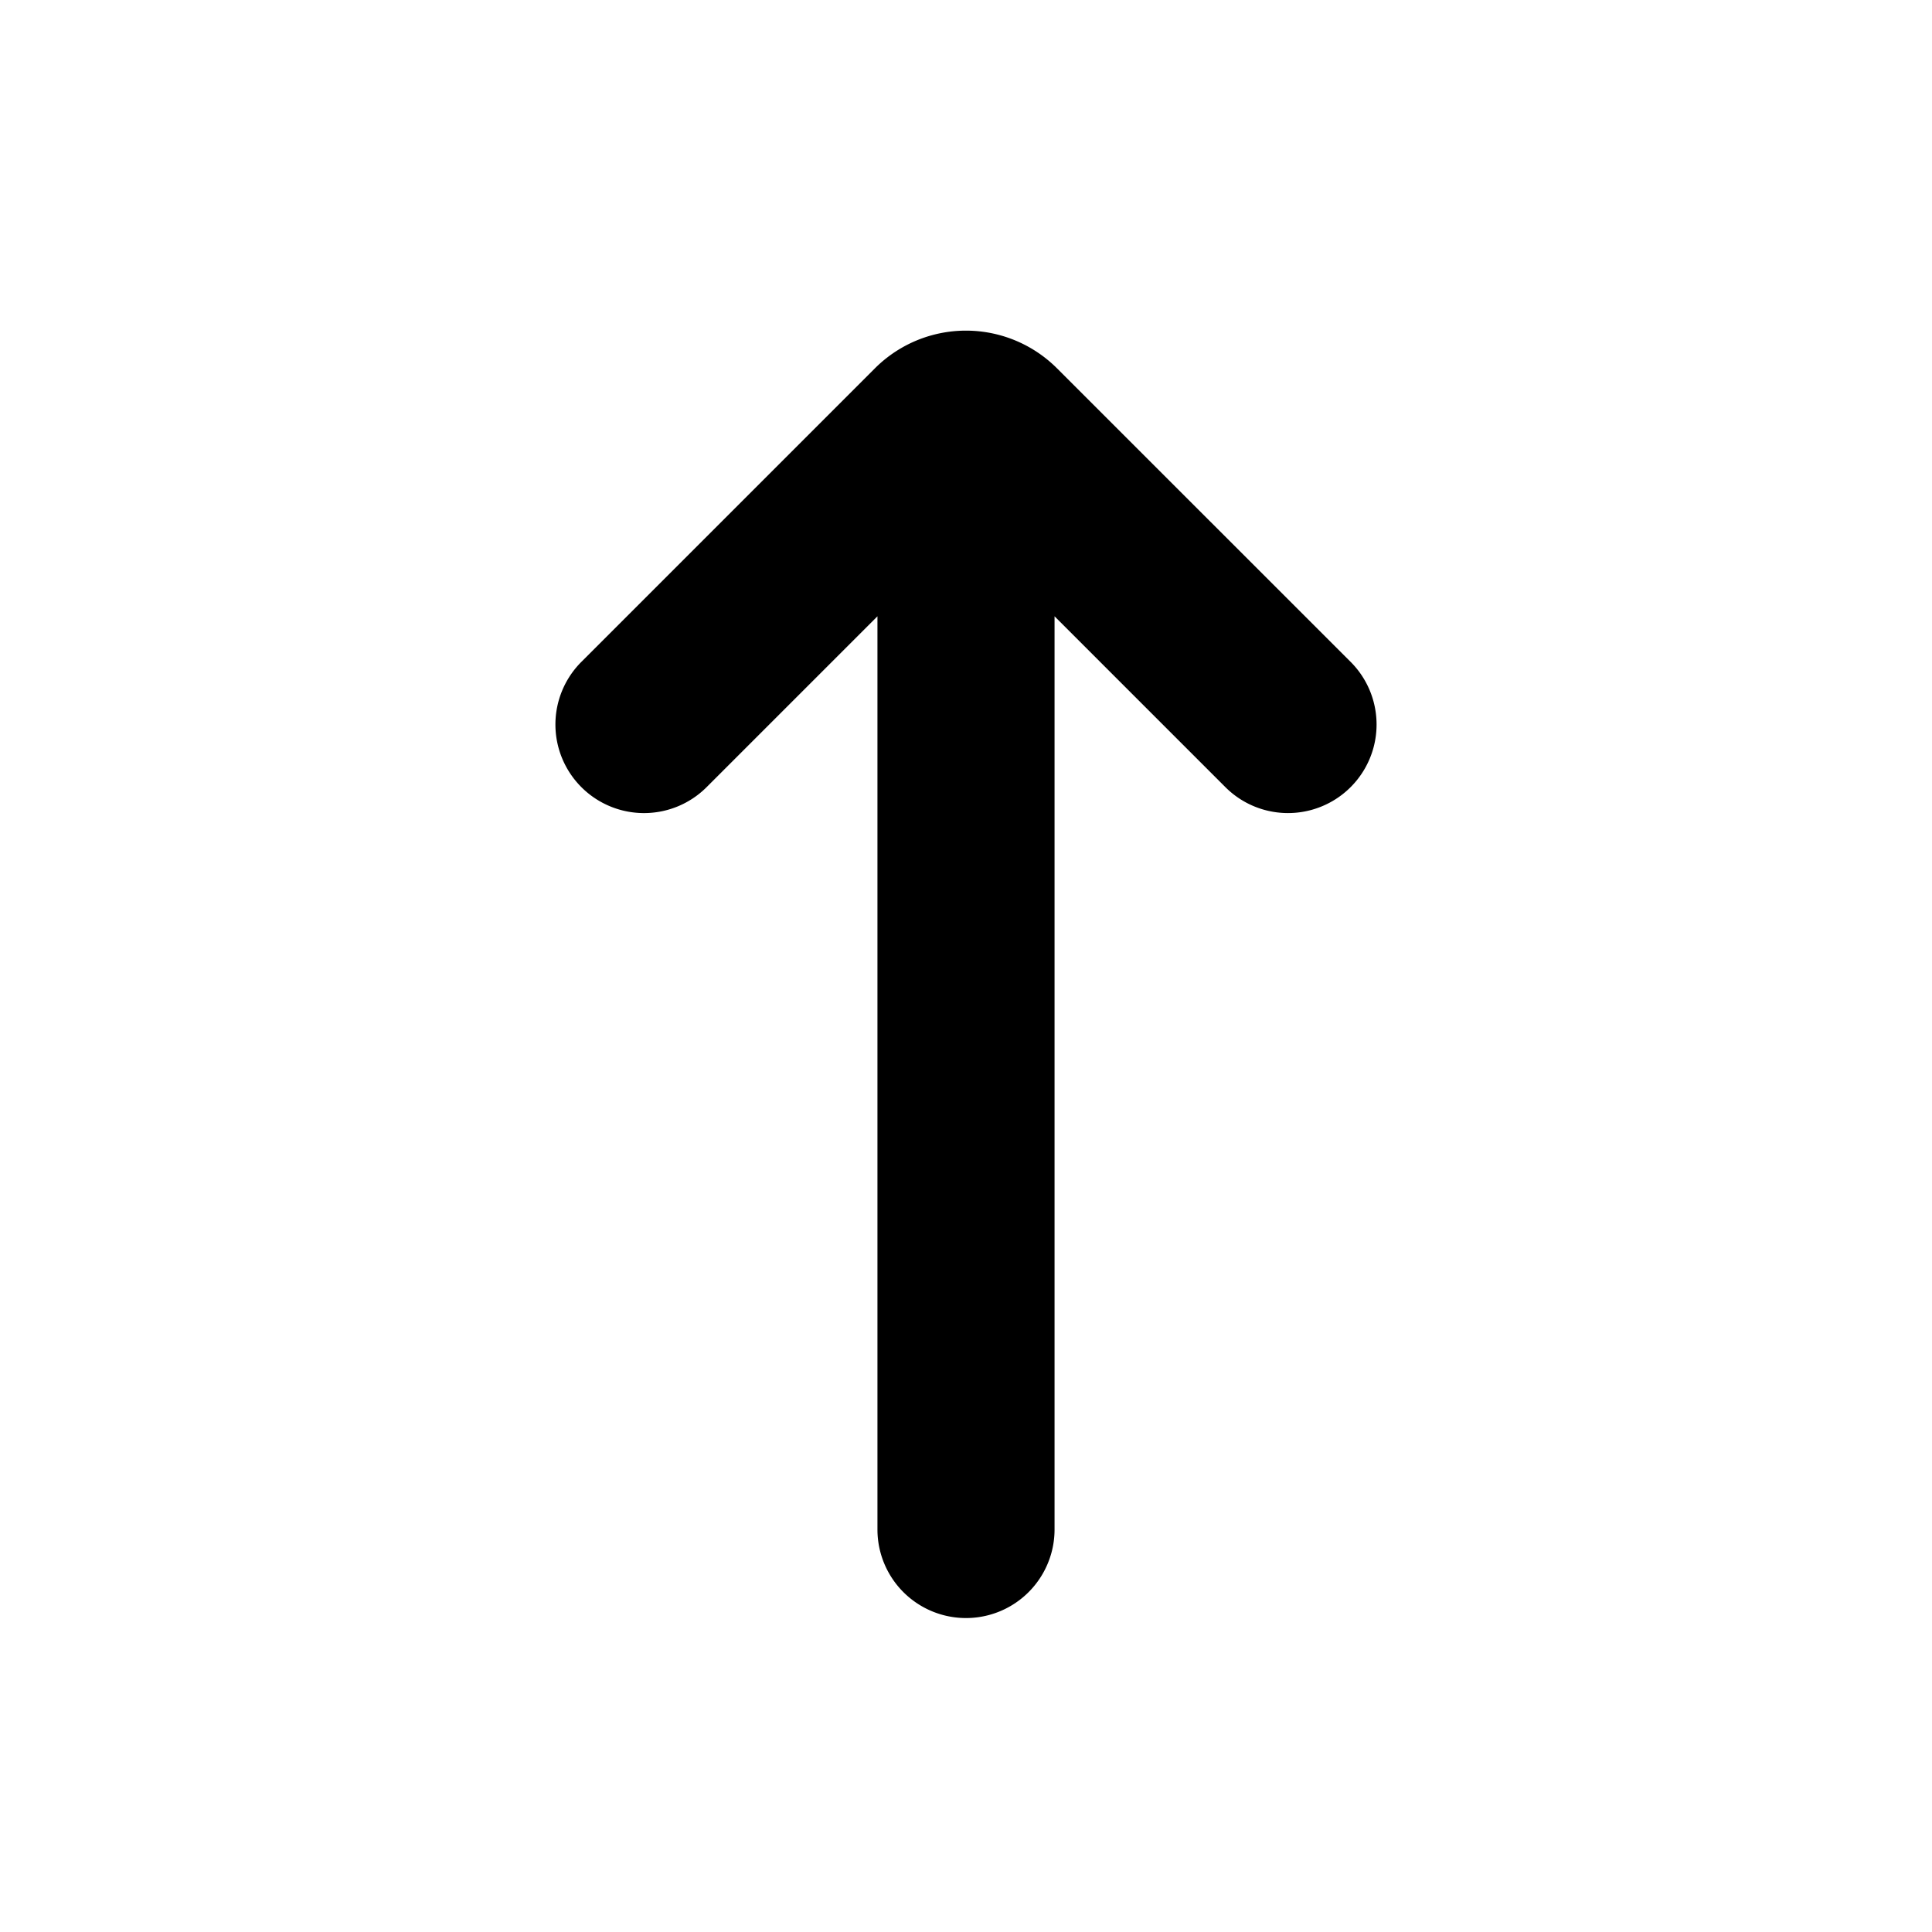 <svg xmlns="http://www.w3.org/2000/svg" width="24" height="24" fill="none" viewBox="0 0 24 24"><path fill="#000" fill-rule="evenodd" d="M7.222 9.778a1.1 1.1 0 0 1 0-1.556l3.646-3.646a1.6 1.6 0 0 1 2.263 0l3.647 3.646a1.1 1.1 0 1 1-1.556 1.556L13.1 7.656V19a1.1 1.1 0 0 1-2.2 0V7.656L8.778 9.778a1.1 1.1 0 0 1-1.556 0Z" clip-rule="evenodd"/></svg>